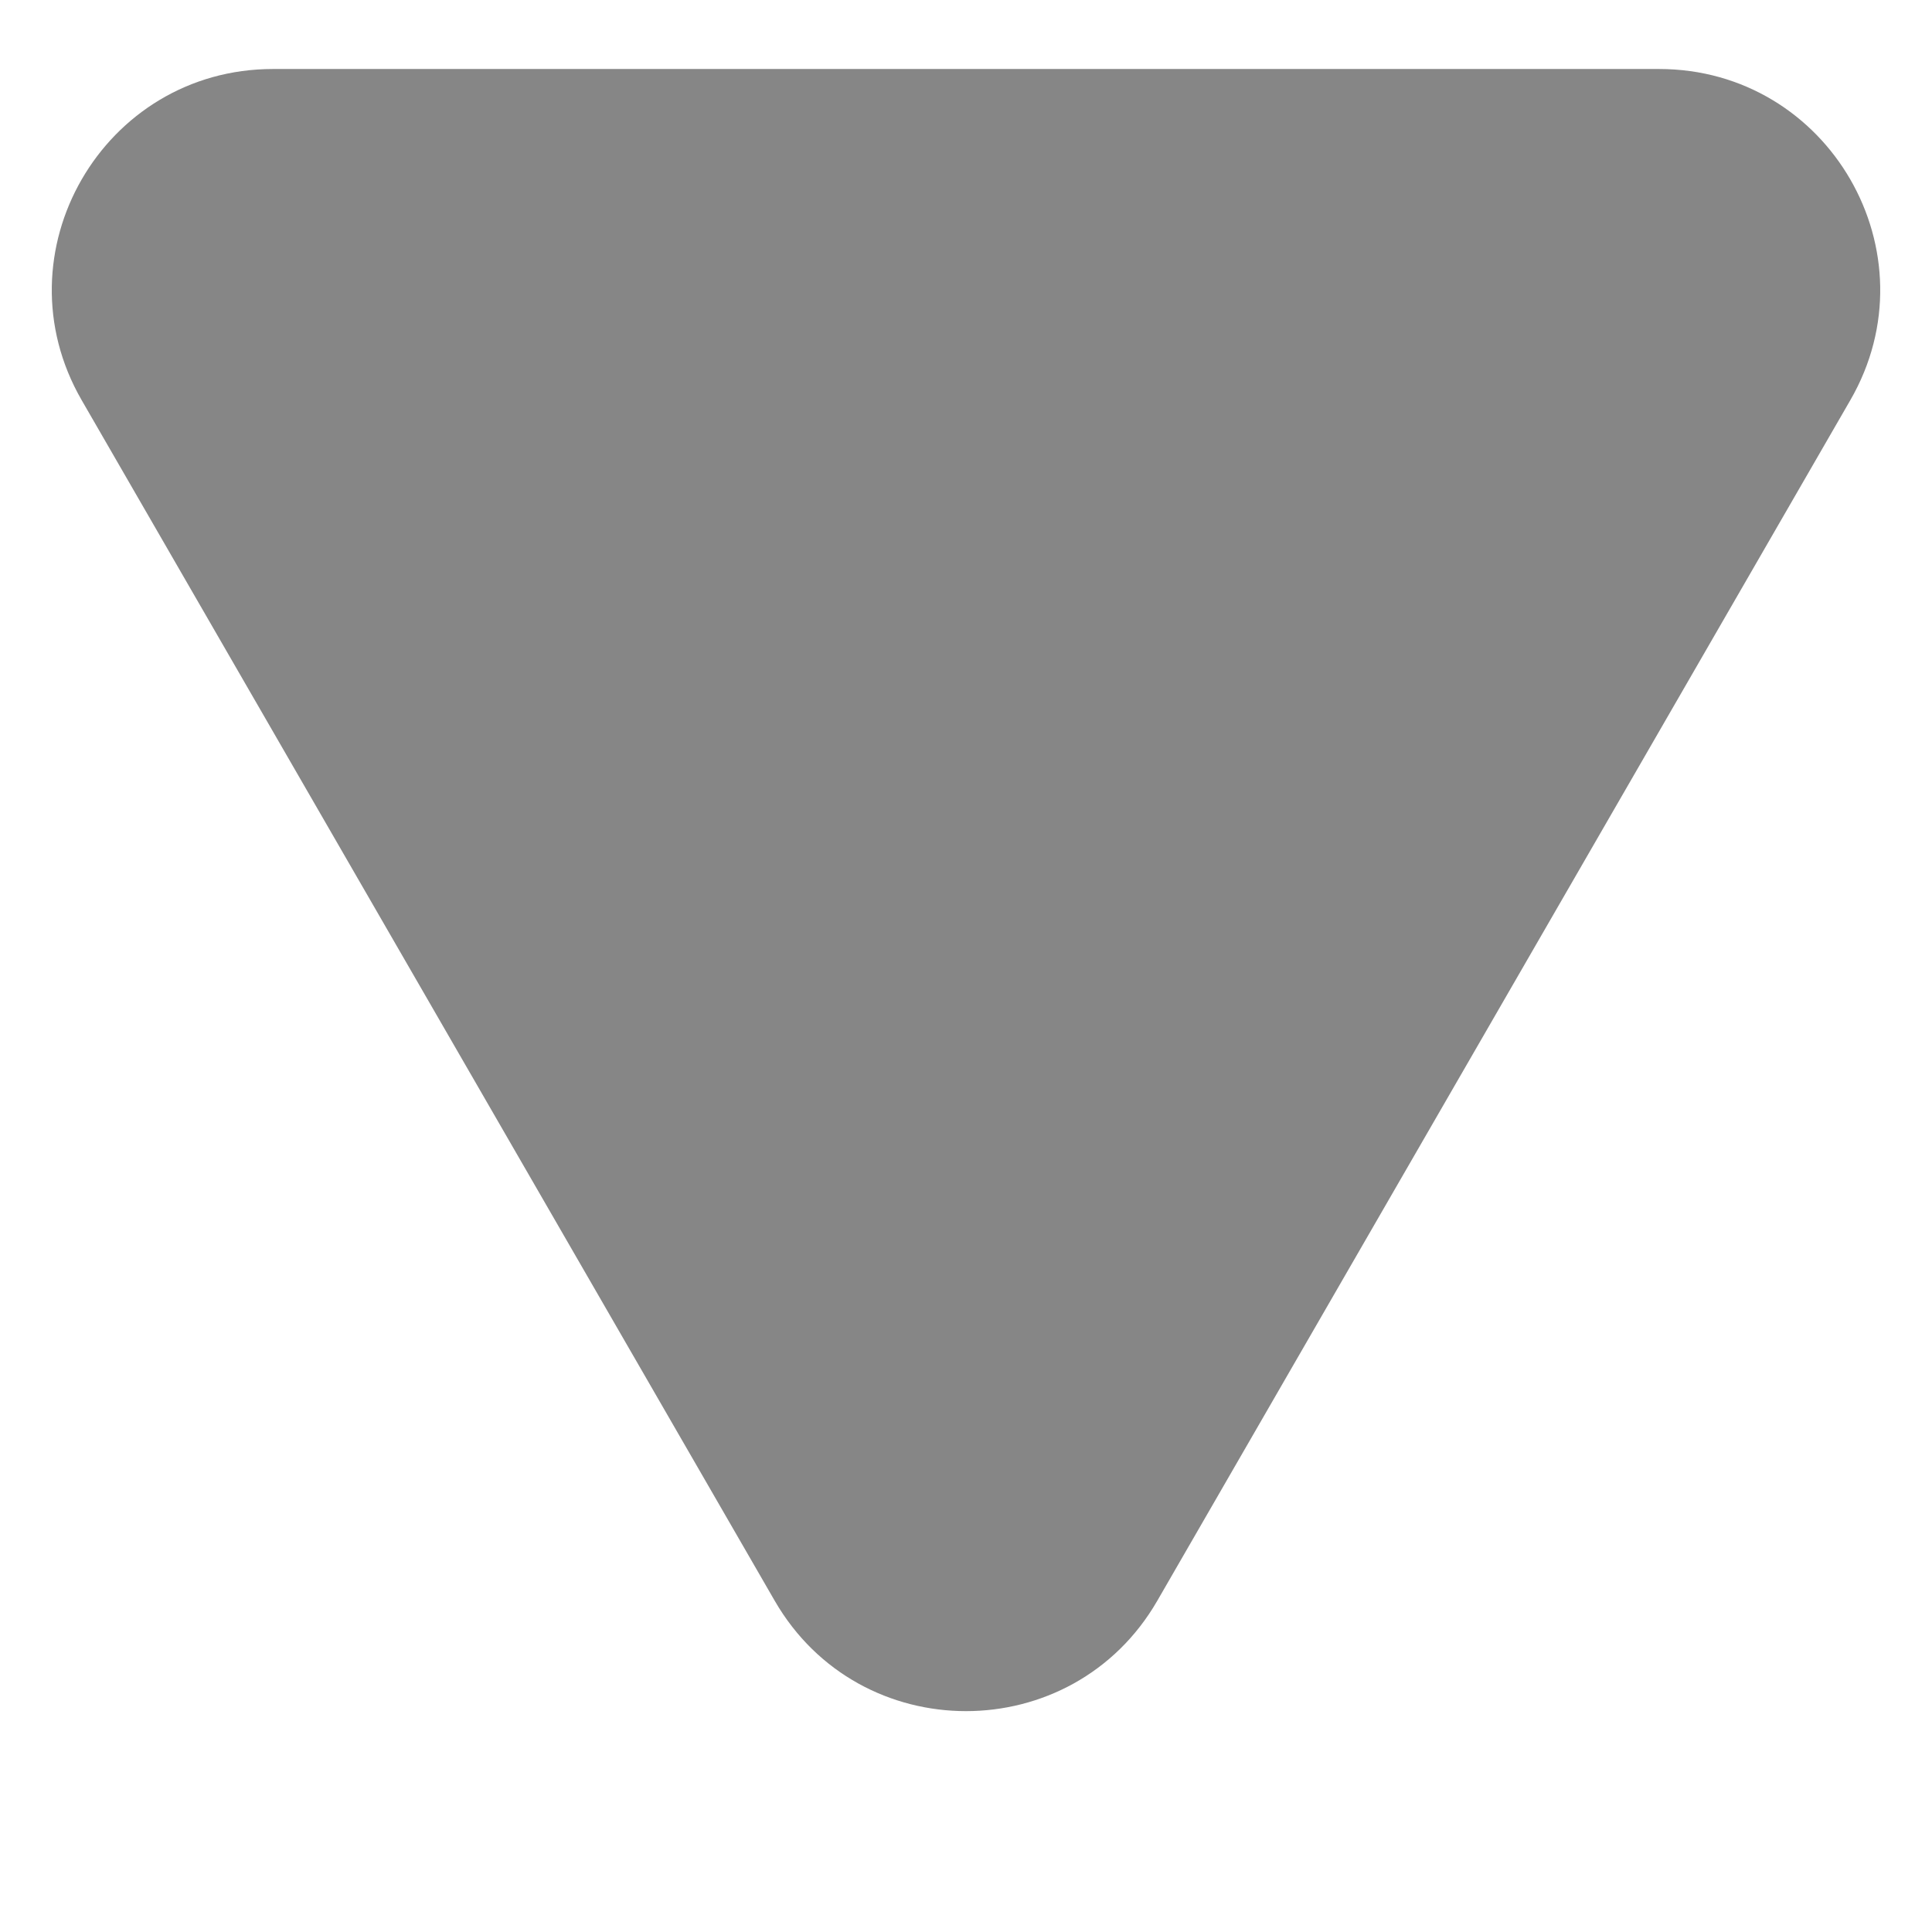 <svg width="7" height="7" viewBox="0 0 7 7" fill="none" xmlns="http://www.w3.org/2000/svg">
<rect width="7" height="7" fill="#E5E5E5"/>
<rect width="1440" height="660" transform="translate(-649 -105)" fill="white"/>
<rect x="-573" y="-49" width="1364" height="604" fill="#FAFAFA"/>
<rect x="-563" y="-38" width="1344" height="81" fill="white"/>
<rect x="-149.5" y="-14.5" width="170" height="34" rx="4.5" fill="white" stroke="#E6E6E6"/>
<path d="M4.193 5.8C3.885 6.333 3.115 6.333 2.807 5.8L0.296 1.45C-0.012 0.917 0.373 0.25 0.989 0.25H6.011C6.627 0.25 7.012 0.917 6.704 1.45L4.193 5.8Z" fill="#868686"/>
</svg>
